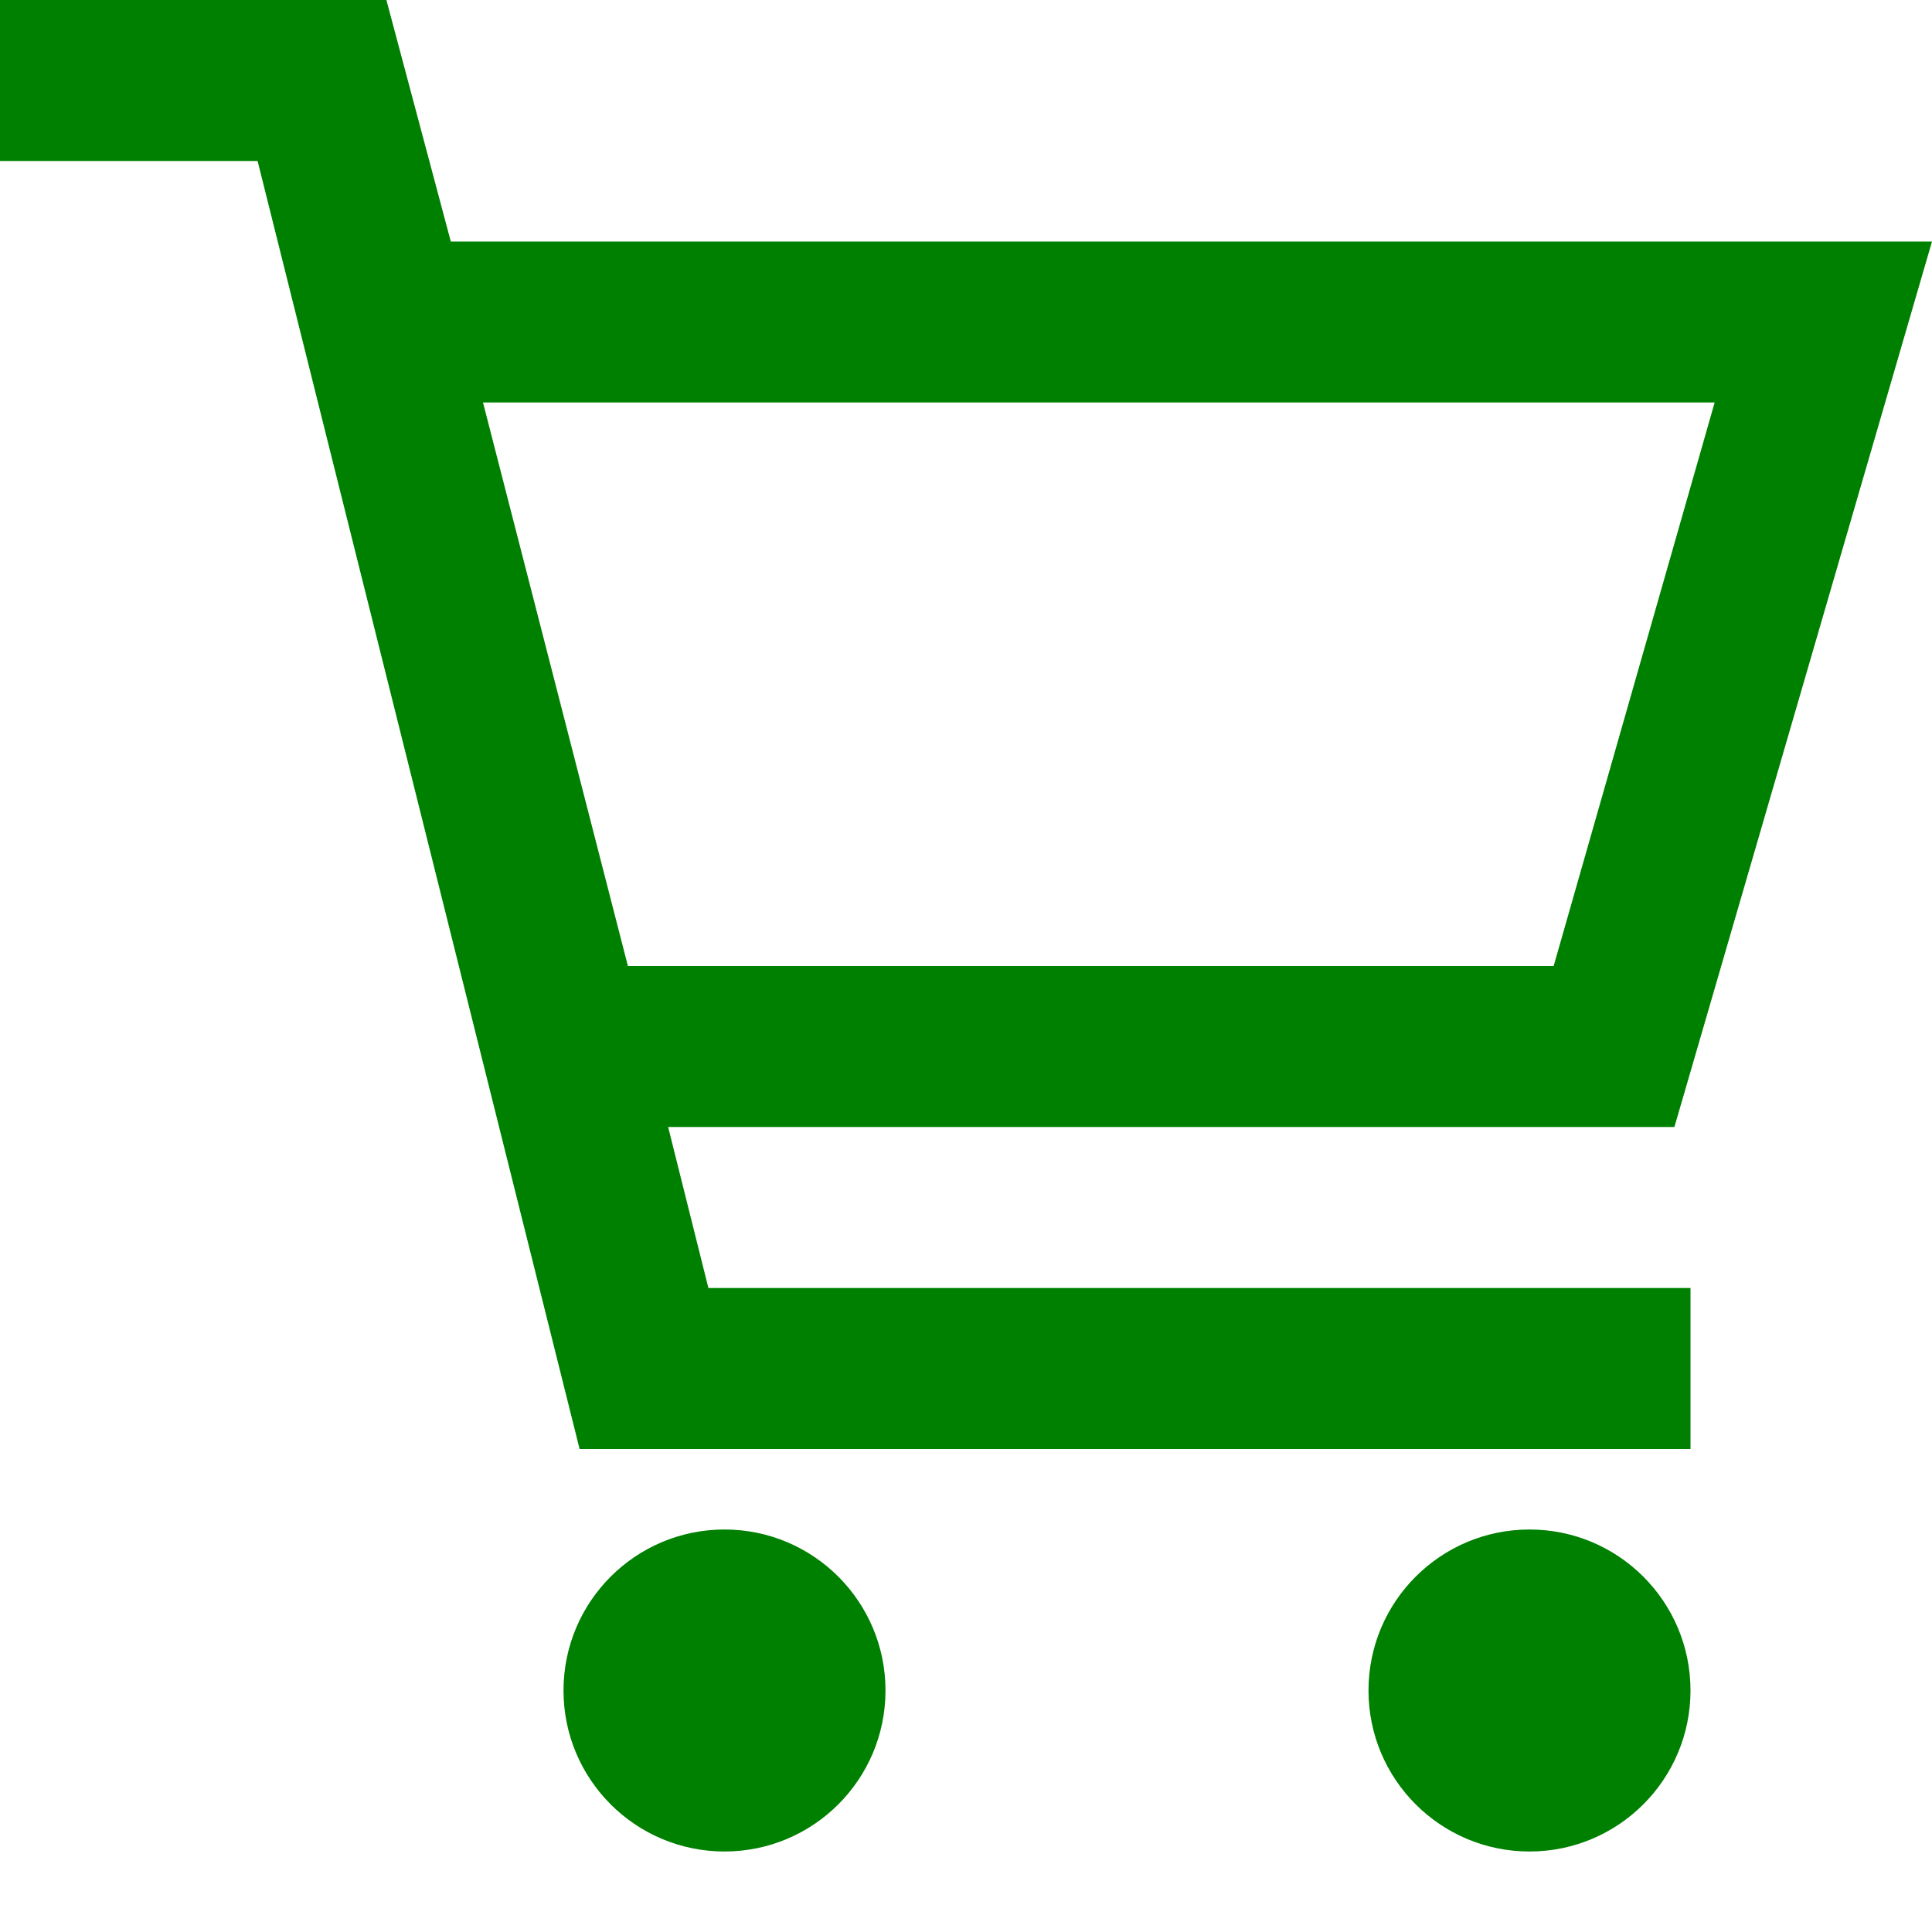 <?xml version="1.0" encoding="utf-8"?>

<!-- Uploaded to: SVG Repo, www.svgrepo.com, Generator: SVG Repo Mixer Tools -->
<svg fill="green" height="30px" width="30px" version="1.1" id="XMLID_269_" xmlns="http://www.w3.org/2000/svg" xmlns:xlink="http://www.w3.org/1999/xlink" 
	 viewBox="0 0 24 24" xml:space="preserve">
<g id="shop-cart">
	<g>
		<circle cx="9" cy="21" r="2"/>
	</g>
	<g>
		<circle cx="19" cy="21" r="2"/>
	</g>
	<g>
		<path d="M21,18H7.2l-4-16H0V0h4.8l0.8,3H24l-3.2,11H8.3l0.5,2H21V18z M7.8,12h11.5l2-7H6L7.8,12z"/>
	</g>
</g>
</svg>
